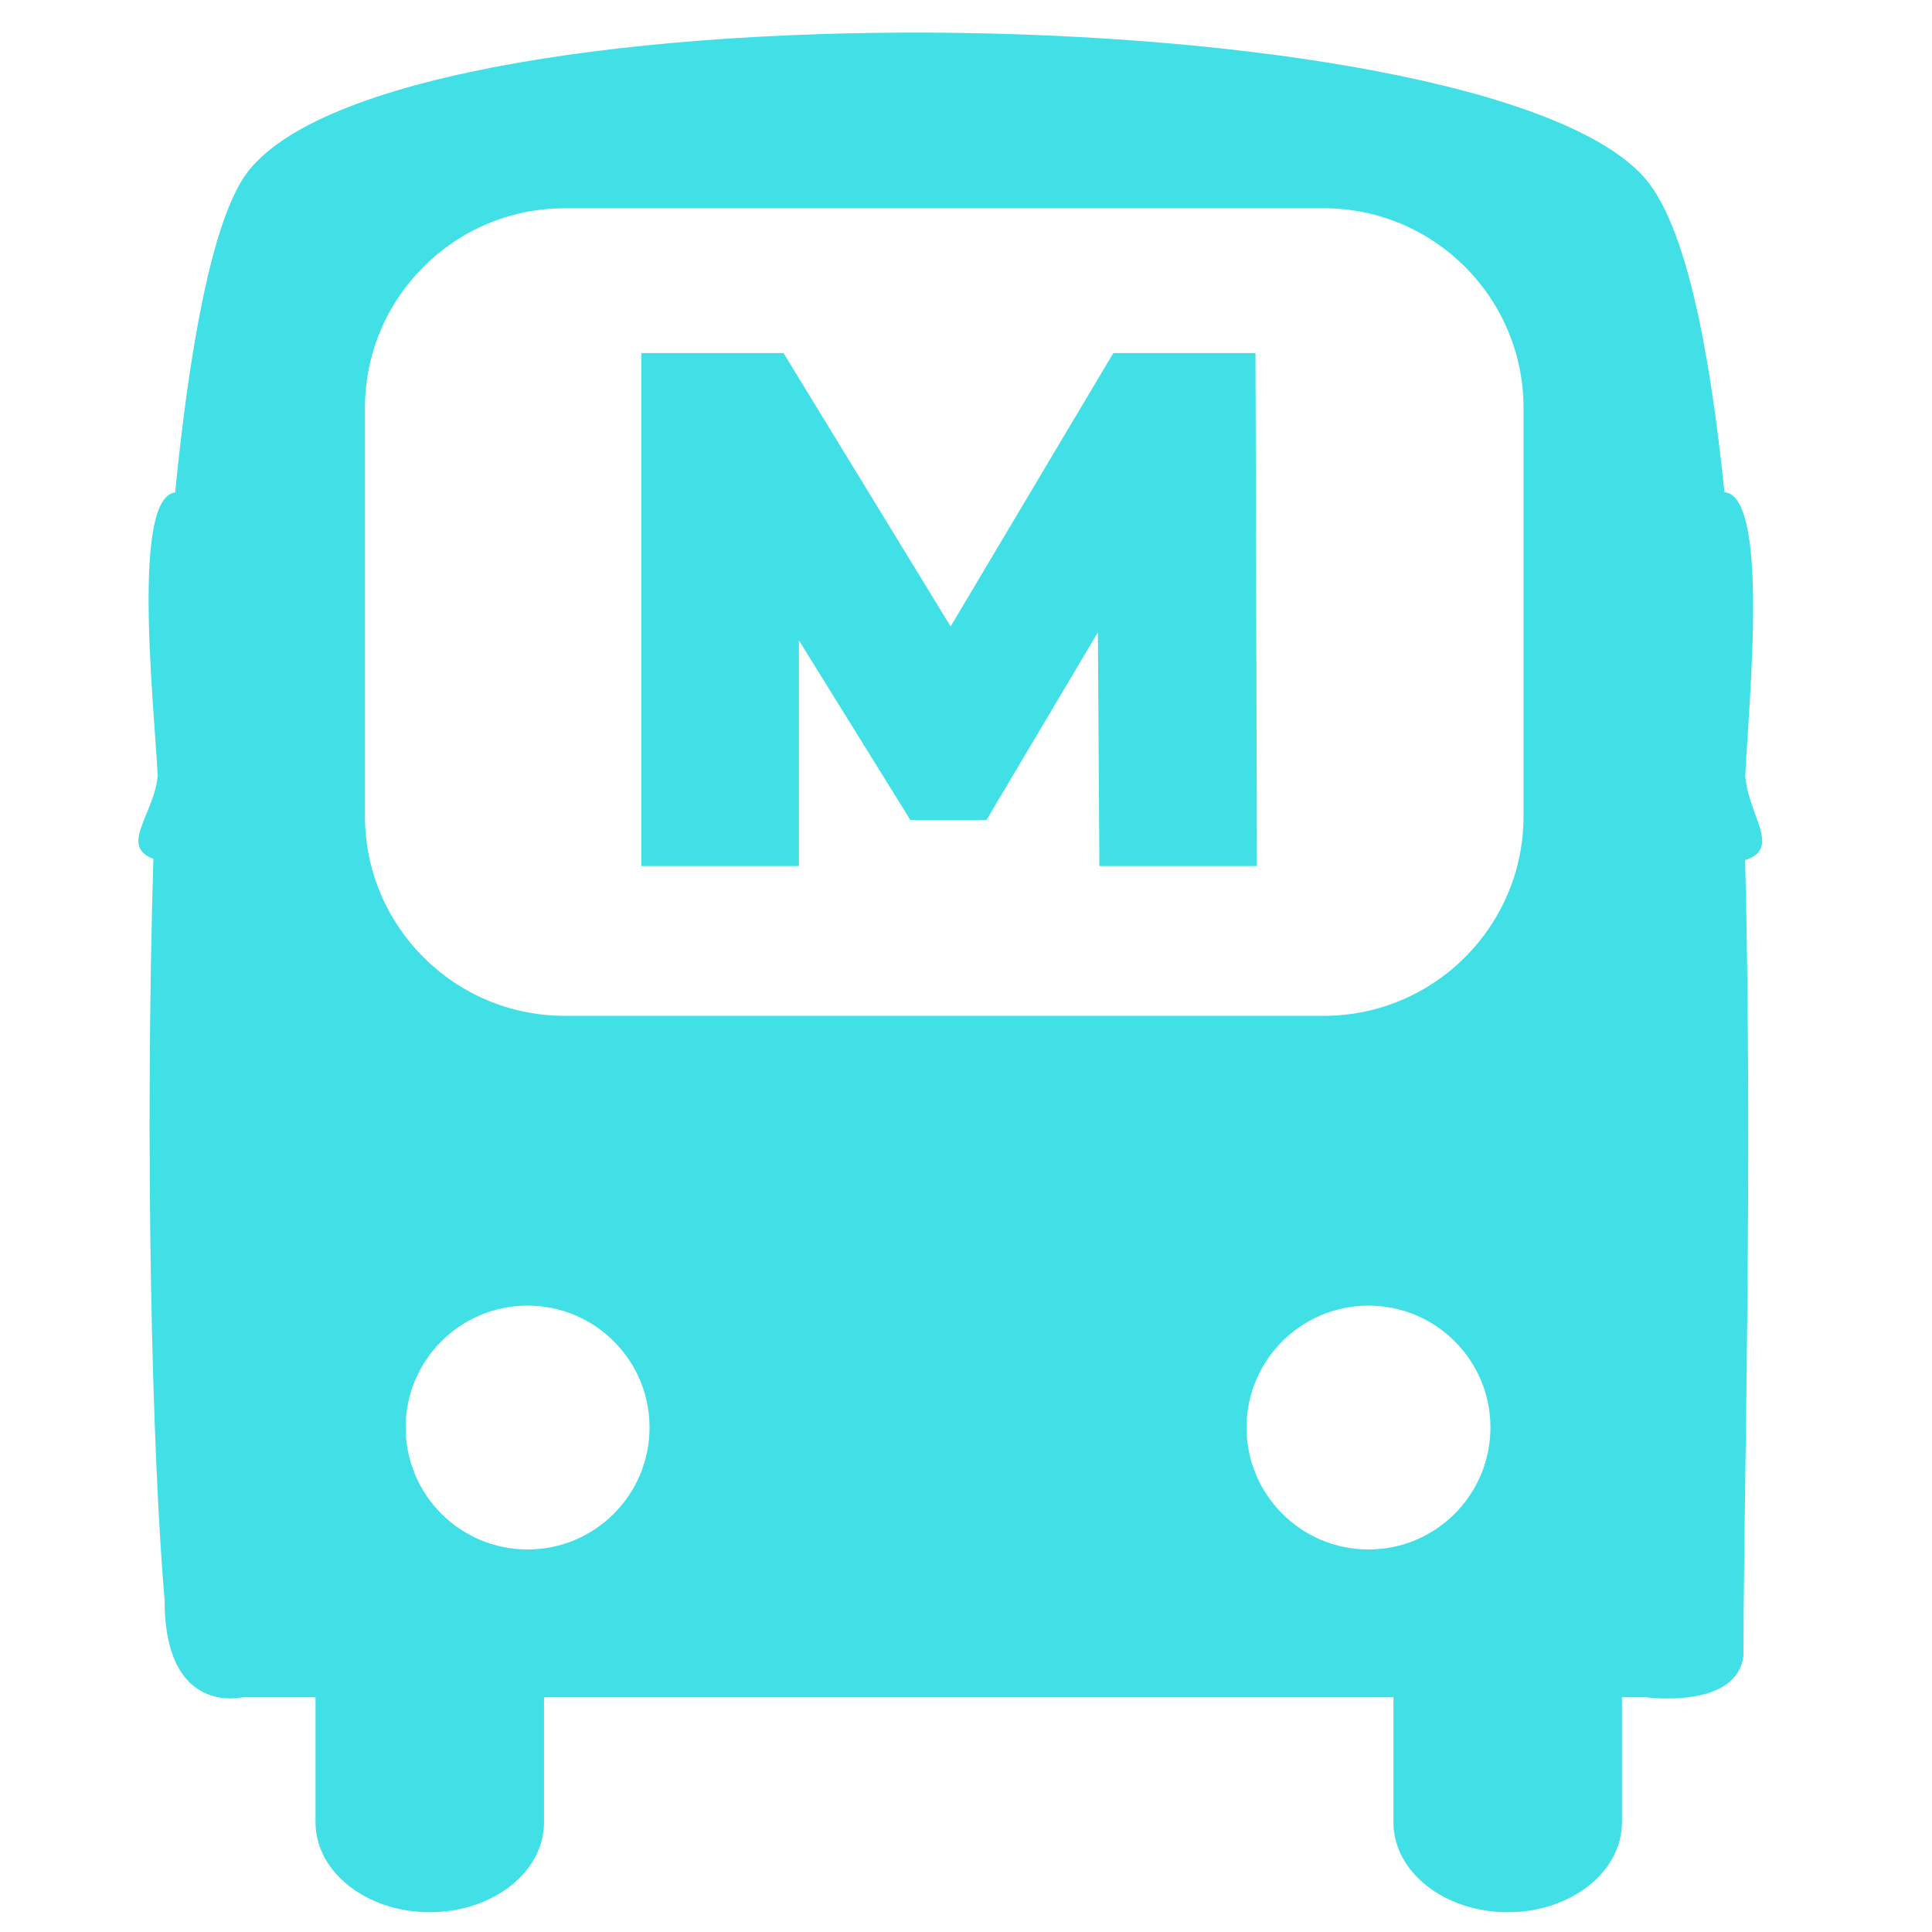 <svg width="29" height="29" viewBox="0 0 29 29" fill="none" xmlns="http://www.w3.org/2000/svg">
<g clip-path="url(#clip0_0_1903)">
<path d="M25.884 7.388C25.654 5.136 25.287 3.382 24.706 2.693C22.312 -0.141 5.544 -0.348 3.64 2.693C3.175 3.438 2.848 5.186 2.629 7.392C1.922 7.475 2.371 11.071 2.371 11.8V11.559C2.371 12.172 1.76 12.689 2.302 12.891C2.174 17.236 2.278 21.77 2.471 24.025C2.471 25.765 3.64 25.476 3.64 25.476H4.736V27.355C4.736 28.1 5.504 28.703 6.45 28.703C7.398 28.703 8.166 28.1 8.166 27.355V25.476H20.916V27.355C20.916 28.1 21.684 28.703 22.631 28.703C23.578 28.703 24.346 28.1 24.346 27.355V25.476H24.706C24.706 25.476 26.082 25.665 26.17 24.845C26.17 22.597 26.312 17.614 26.195 12.91C26.772 12.73 26.193 12.198 26.193 11.559V11.8C26.194 11.053 26.616 7.448 25.884 7.388ZM7.919 23.258C6.908 23.258 6.089 22.438 6.089 21.427C6.089 20.417 6.908 19.598 7.919 19.598C8.93 19.598 9.75 20.417 9.75 21.427C9.75 22.438 8.931 23.258 7.919 23.258ZM20.542 23.258C19.532 23.258 18.711 22.438 18.711 21.427C18.711 20.417 19.531 19.598 20.542 19.598C21.553 19.598 22.372 20.417 22.372 21.427C22.372 22.438 21.553 23.258 20.542 23.258ZM22.869 12.248C22.869 13.904 21.525 15.248 19.869 15.248H8.478C6.821 15.248 5.478 13.904 5.478 12.248V6.126C5.478 4.469 6.821 3.126 8.478 3.126H19.869C21.525 3.126 22.869 4.469 22.869 6.126V12.248Z" fill="#40E0E6"/>
<path d="M18.867 13L18.845 5.3H16.711L14.269 9.403L11.761 5.3H9.627V13H11.992V9.612L13.664 12.307H14.808L16.48 9.491L16.502 13H18.867Z" fill="#40E0E6"/>
</g>
<defs>
<clipPath id="clip0_0_1903">
<rect width="28.214" height="28.214" fill="white" transform="translate(0.177 0.49)"/>
</clipPath>
</defs>
</svg>
